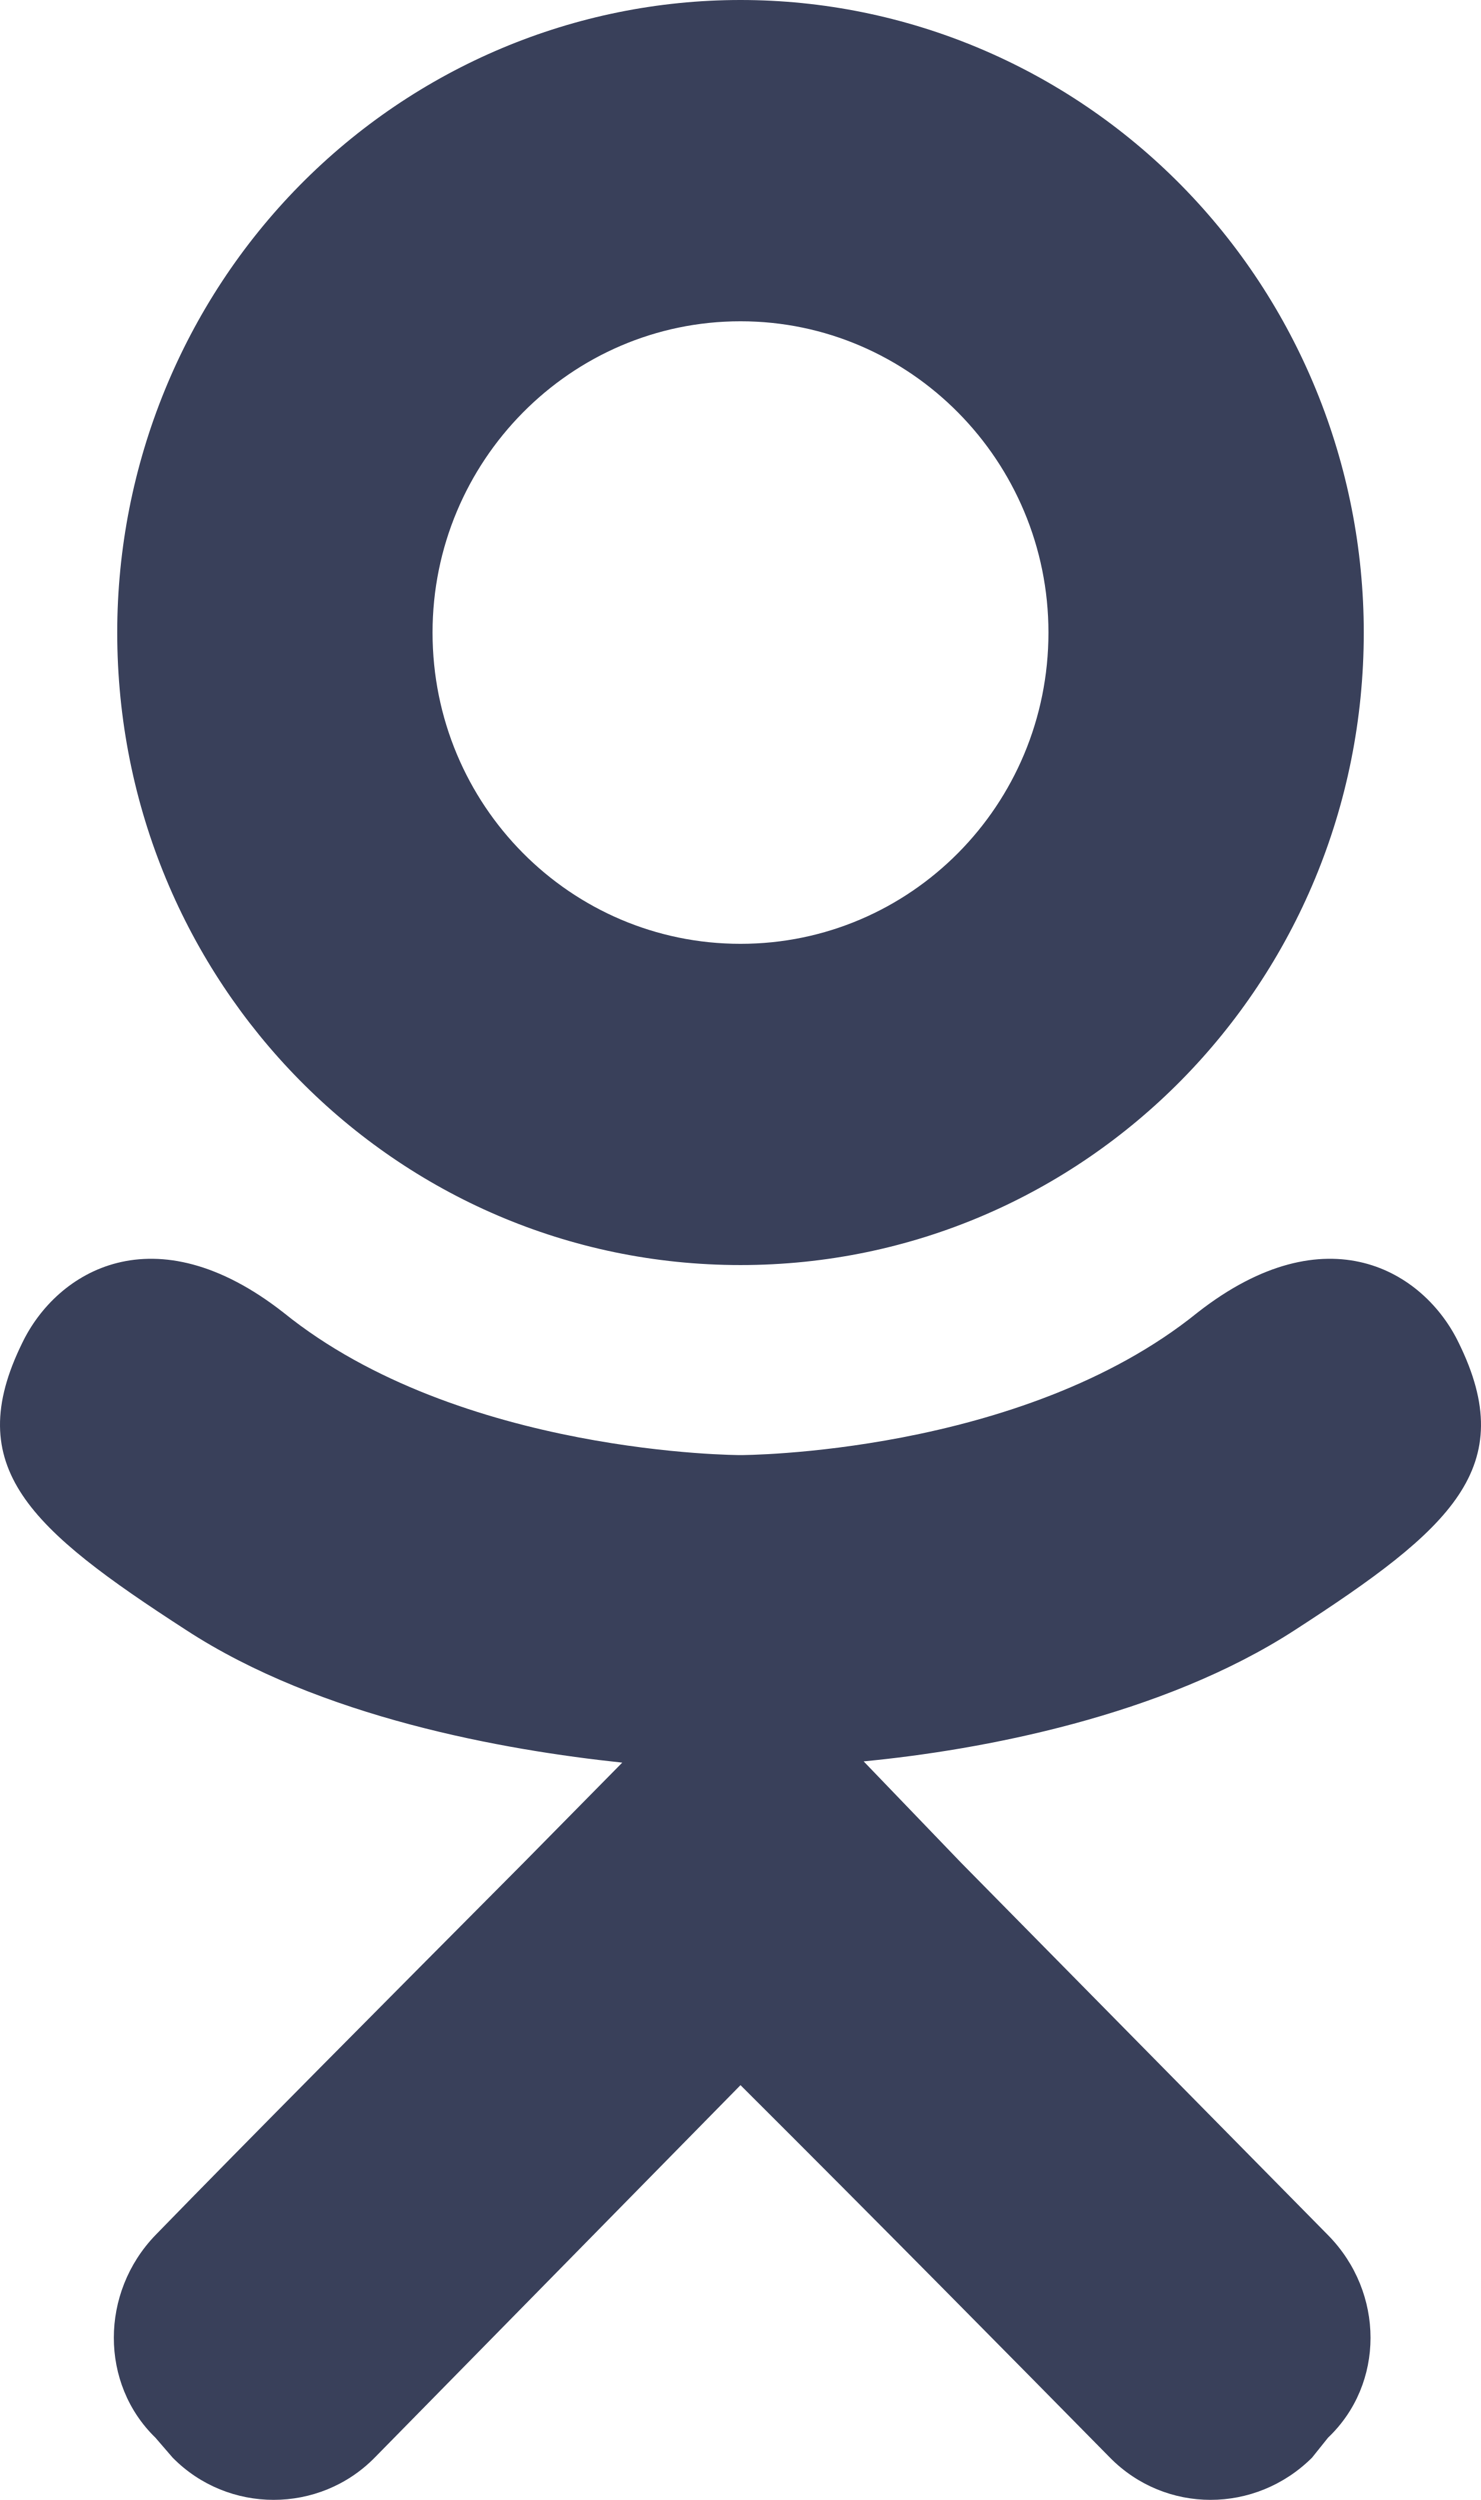 <svg width="32" height="54" viewBox="0 0 32 54" fill="none" xmlns="http://www.w3.org/2000/svg">
<path id="Vector" d="M31.516 29.002C30.771 27.462 28.669 26.166 25.874 28.354C22.068 31.432 16 31.432 16 31.432C16 31.432 9.932 31.432 6.126 28.354C3.332 26.166 1.229 27.462 0.484 29.002C-0.847 31.702 0.643 33.025 4.023 35.212C6.924 37.103 10.89 37.805 13.445 38.075L11.316 40.235C8.282 43.286 5.354 46.23 3.358 48.282C2.16 49.524 2.16 51.495 3.358 52.657L3.731 53.089C4.928 54.304 6.898 54.304 8.095 53.089L16 45.042C19.061 48.093 21.962 51.036 23.984 53.089C25.182 54.304 27.125 54.304 28.349 53.089L28.695 52.657C29.919 51.495 29.919 49.524 28.695 48.282L20.764 40.235L18.661 38.048C21.19 37.805 25.102 37.076 27.977 35.212C31.357 33.025 32.847 31.702 31.516 29.002ZM16 6.94C19.673 6.94 22.654 9.964 22.654 13.664C22.654 17.39 19.673 20.388 16 20.388C12.327 20.388 9.346 17.39 9.346 13.664C9.346 9.964 12.327 6.94 16 6.94ZM16 27.327C23.452 27.327 29.467 21.225 29.467 13.664C29.467 10.04 28.048 6.564 25.523 4.002C22.997 1.44 19.572 0 16 0C12.428 0 9.003 1.44 6.477 4.002C3.952 6.564 2.533 10.04 2.533 13.664C2.533 21.225 8.548 27.327 16 27.327Z" fill="#39405A"/>
</svg>
